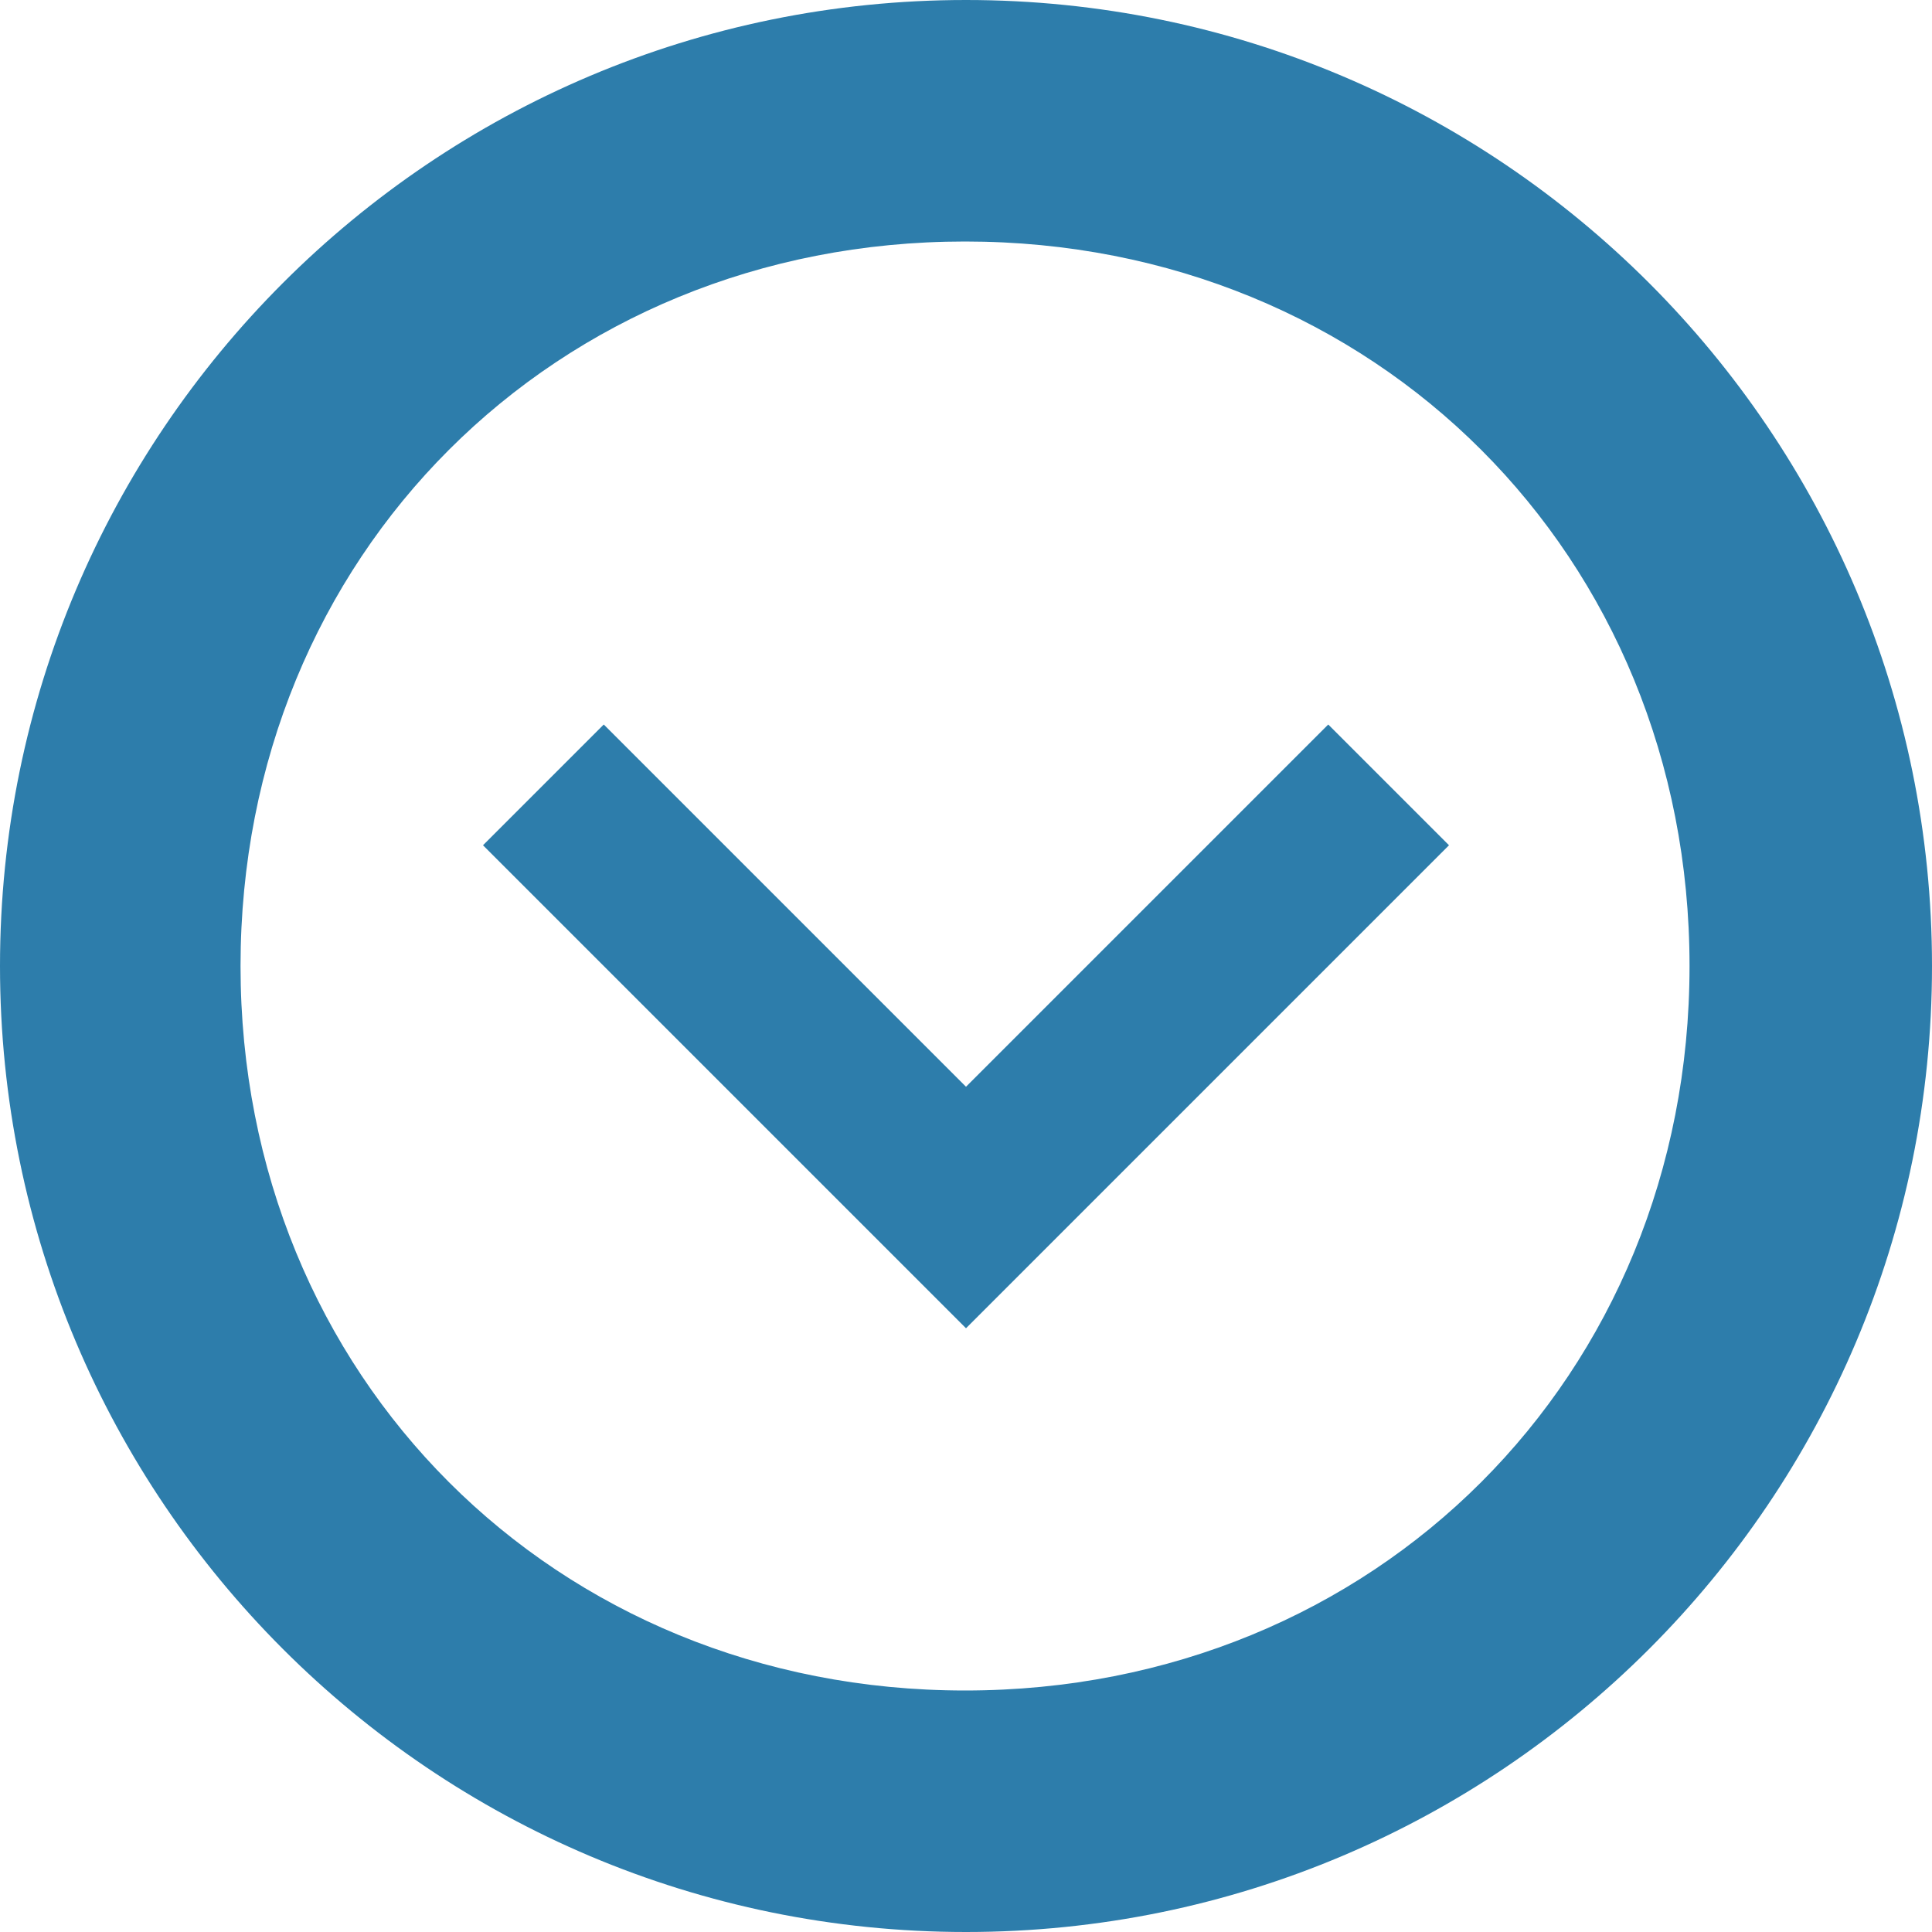 <?xml version="1.0" encoding="UTF-8" standalone="no"?>
<svg width="16px" height="16px" viewBox="0 0 16 16" version="1.1" xmlns="http://www.w3.org/2000/svg" xmlns:xlink="http://www.w3.org/1999/xlink">
    <!-- Generator: Sketch 41.2 (35397) - http://www.bohemiancoding.com/sketch -->
    <title>Activity - Plus - Expansion</title>
    <desc>Created with Sketch.</desc>
    <defs></defs>
    <g id="Symbols" stroke="none" stroke-width="1" fill="none" fill-rule="evenodd">
        <g id="Activity---Plus---Expansion" fill="#2D7DAB">
            <path d="M8,11 L4,7 L5,6 L8,9 L11,6 L12,7 L8,11 Z M7.992,2 C4.594,2 1.992,4.601 1.992,8 C1.992,11.399 4.594,14 7.992,14 C11.391,14 13.992,11.399 13.992,8 C13.992,4.601 11.391,2 7.992,2 L7.992,2 Z M8,16 C3.582,16 0,12.418 0,8 C0,3.582 3.582,0 8,0 C12.418,0 16,3.582 16,8 C16,12.418 12.418,16 8,16 L8,16 Z" id="Fill-1"></path>
        </g>
    </g>
</svg>
